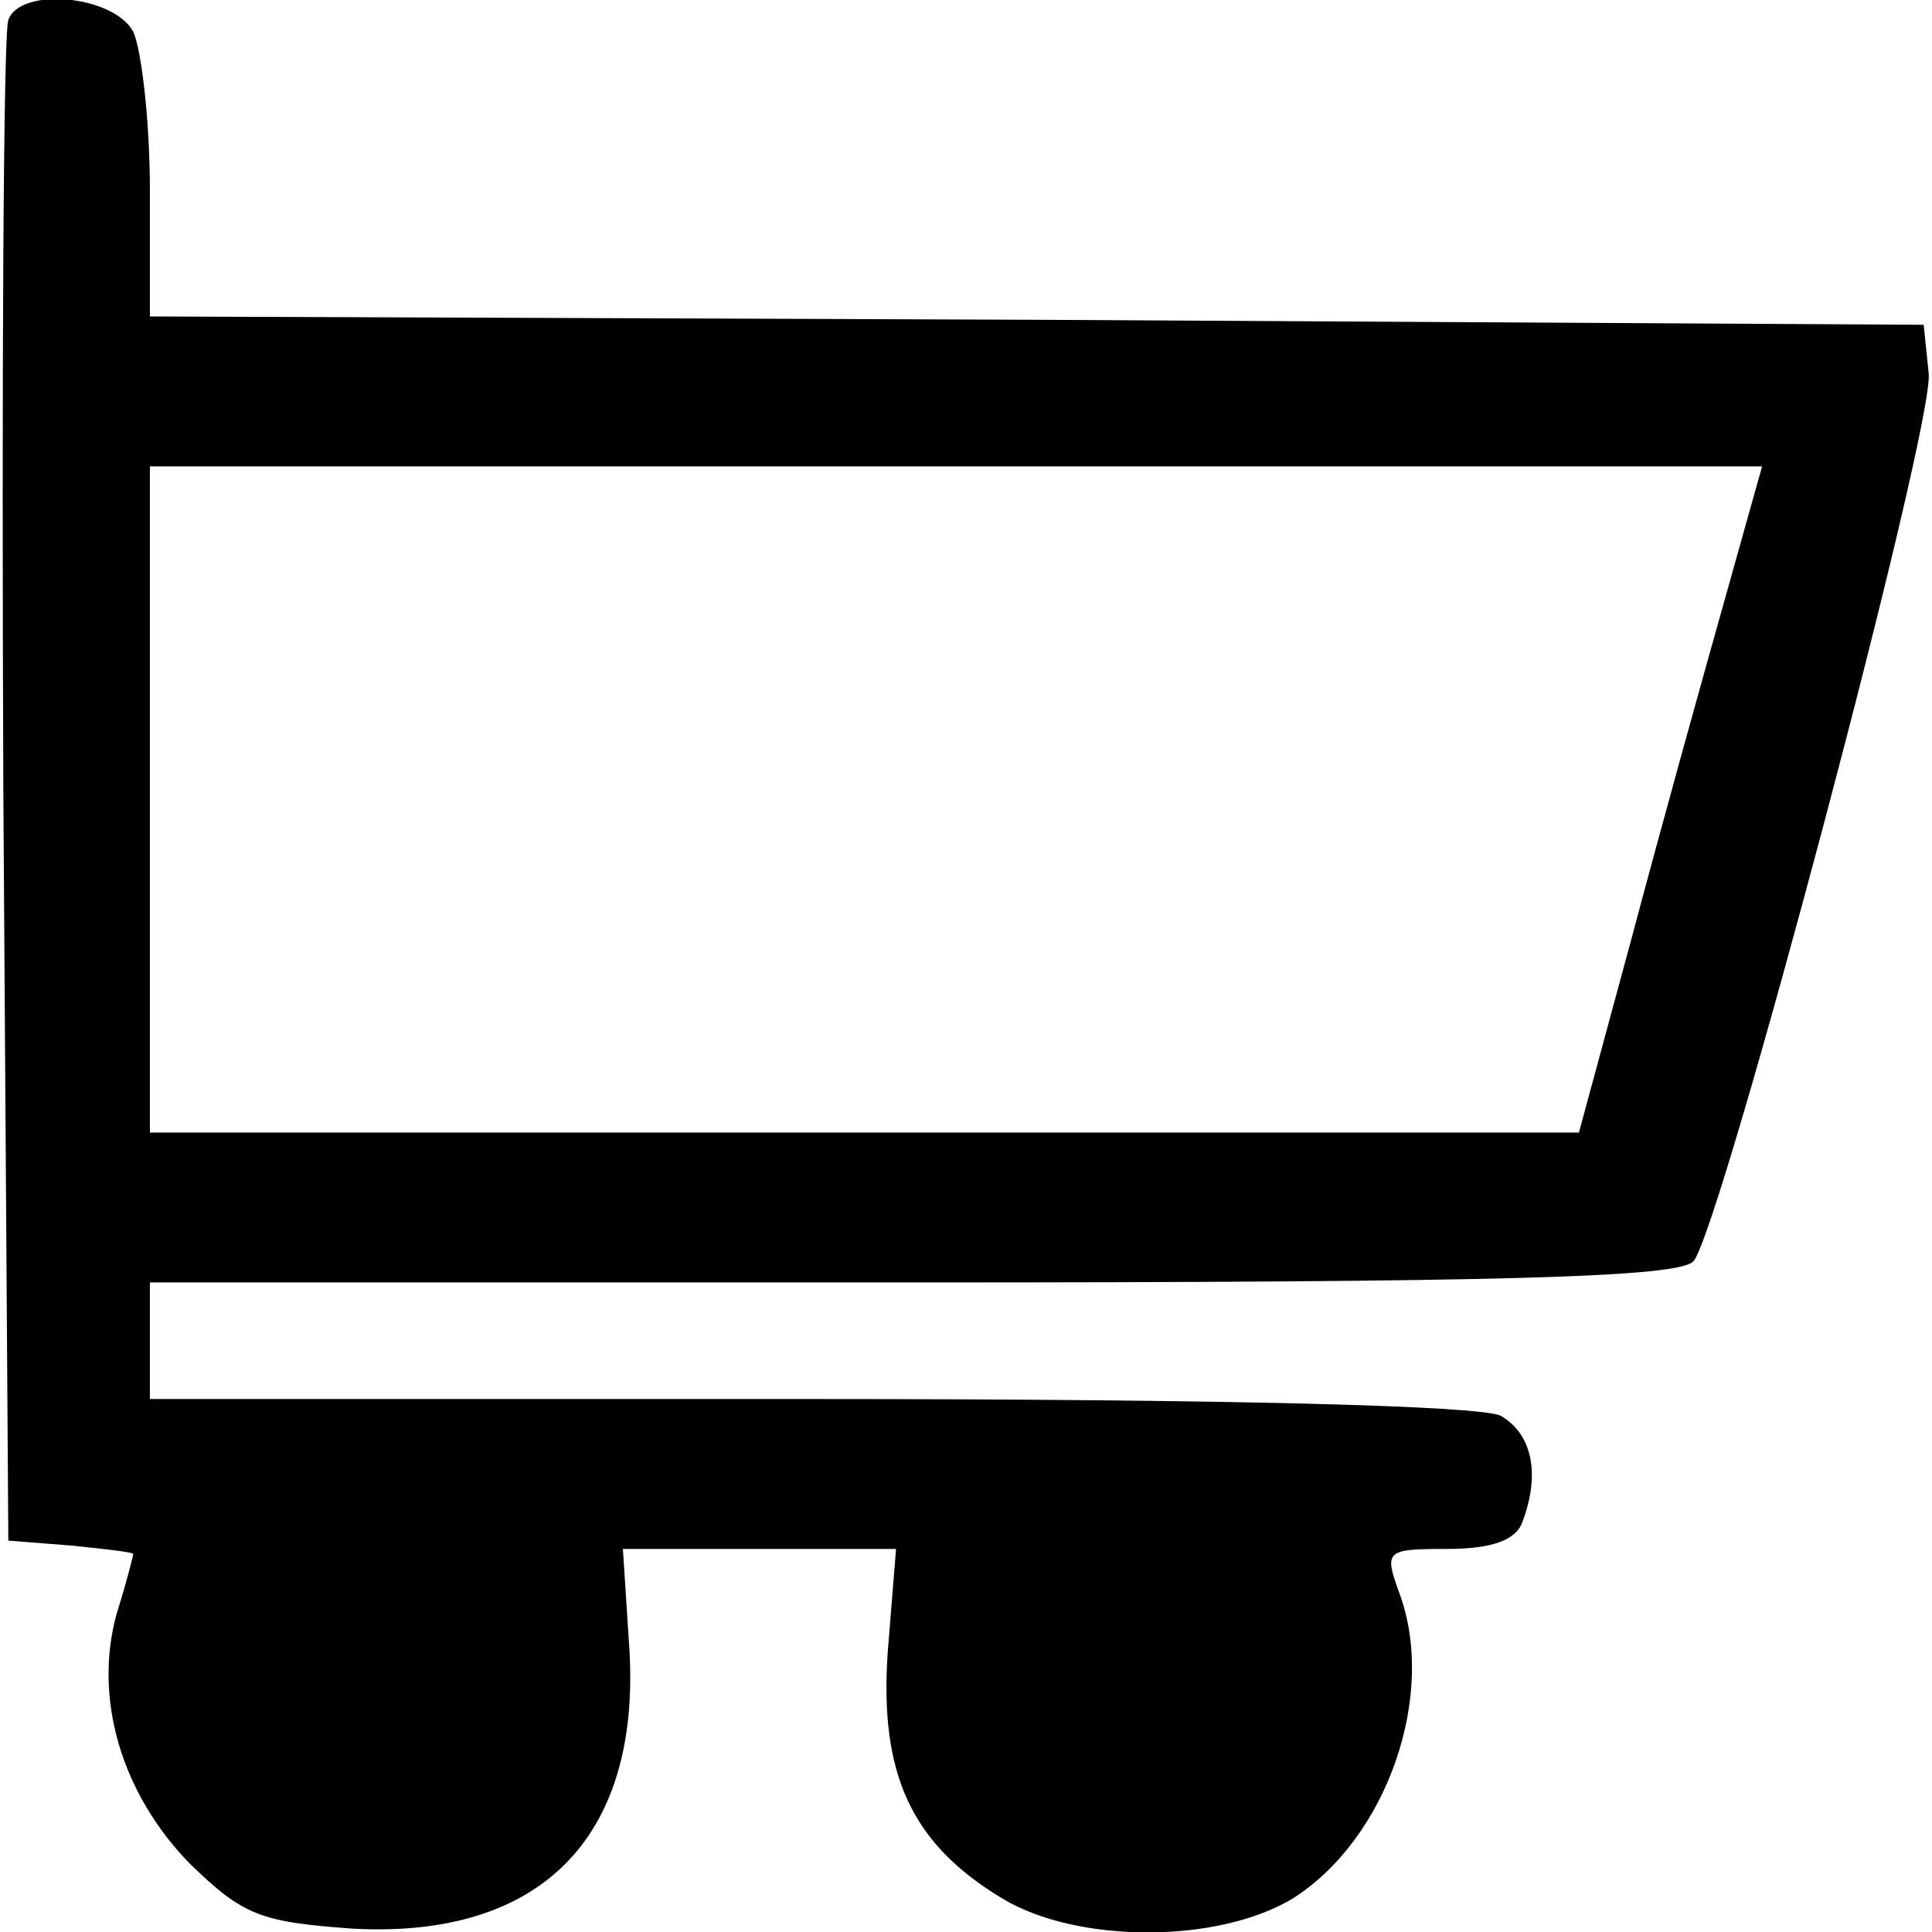<?xml version="1.0" standalone="no"?>
<!DOCTYPE svg PUBLIC "-//W3C//DTD SVG 20010904//EN"
 "http://www.w3.org/TR/2001/REC-SVG-20010904/DTD/svg10.dtd">
<svg version="1.0" xmlns="http://www.w3.org/2000/svg"
 width="116pt" height="116pt" viewBox="0 0 116 116"
 preserveAspectRatio="xMidYMid meet">
<g transform="translate(0,116) scale(0.1,-0.1)"
fill="#000000" stroke="none">
<path d="M5 1148 c-3 -7 -4 -215 -3 -463 l3 -450 38 -3 c20 -2 37 -4 37 -5 0
-1 -4 -17 -10 -36 -14 -51 3 -108 44 -150 32 -31 42 -35 98 -39 112 -6 172 54
166 166 l-4 62 82 0 82 0 -5 -62 c-5 -73 14 -115 69 -148 45 -27 129 -27 174
0 57 36 87 123 64 184 -9 25 -8 26 29 26 26 0 41 5 45 16 11 29 6 53 -13 64
-13 6 -162 10 -415 10 l-396 0 0 35 0 35 459 0 c355 0 461 3 468 13 17 22 145
503 141 533 l-3 29 -532 3 -533 2 0 76 c0 41 -5 84 -10 95 -12 22 -68 27 -75
7z m1030 -350 c-13 -46 -38 -136 -55 -200 l-32 -118 -429 0 -429 0 0 200 0
200 484 0 484 0 -23 -82z"/>
</g>
</svg>
